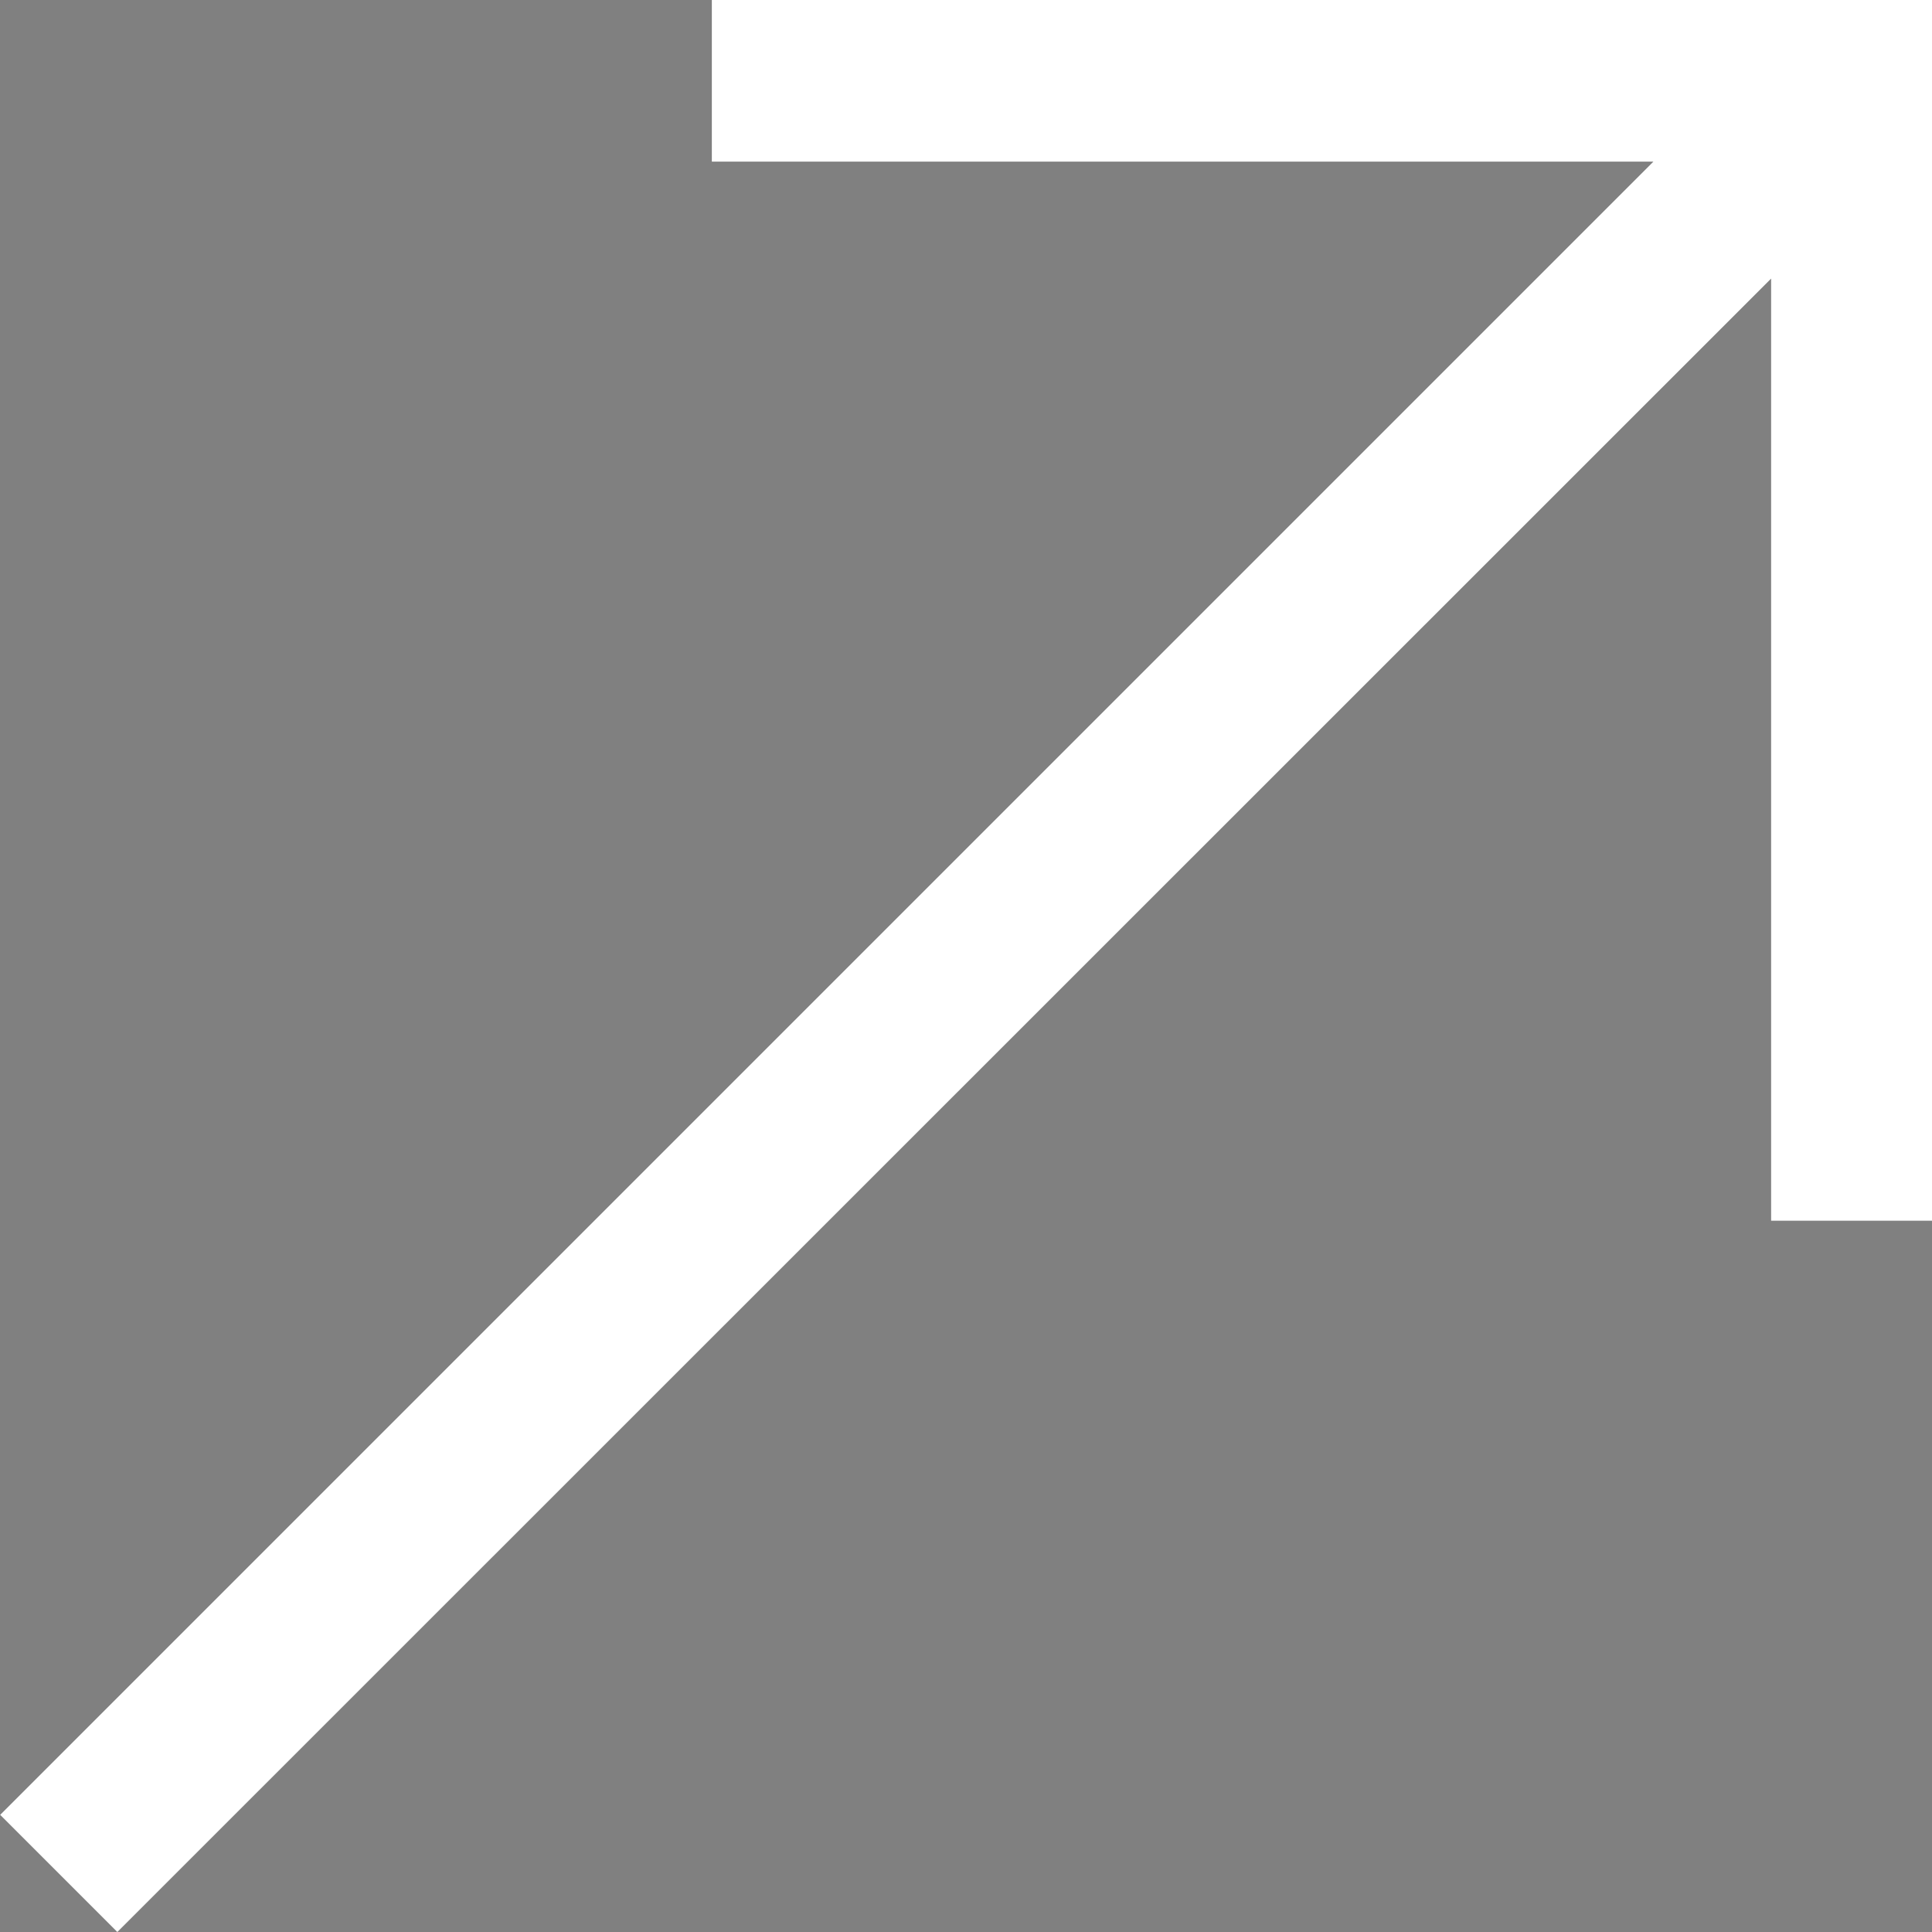 <svg xmlns="http://www.w3.org/2000/svg" width="10.604" height="10.604" viewBox="0 0 10.604 10.604"><rect x="0" y="0" width="10.604" height="10.604" fill="#808080" stroke="none"/><g transform="translate(-1057.746 -660.75)"><path d="M24.39,34.1l9.324-9.324V30.3H34.1V24.1H27.9v.386h5.521L24.1,33.81Z" transform="translate(1034 636.9)"/><path d="M24.39,34.454l-.643-.643,9.074-9.074H27.653V23.85h6.7v6.7h-.886V25.379Z" transform="translate(1034 636.9)" fill="#fff"/></g></svg>